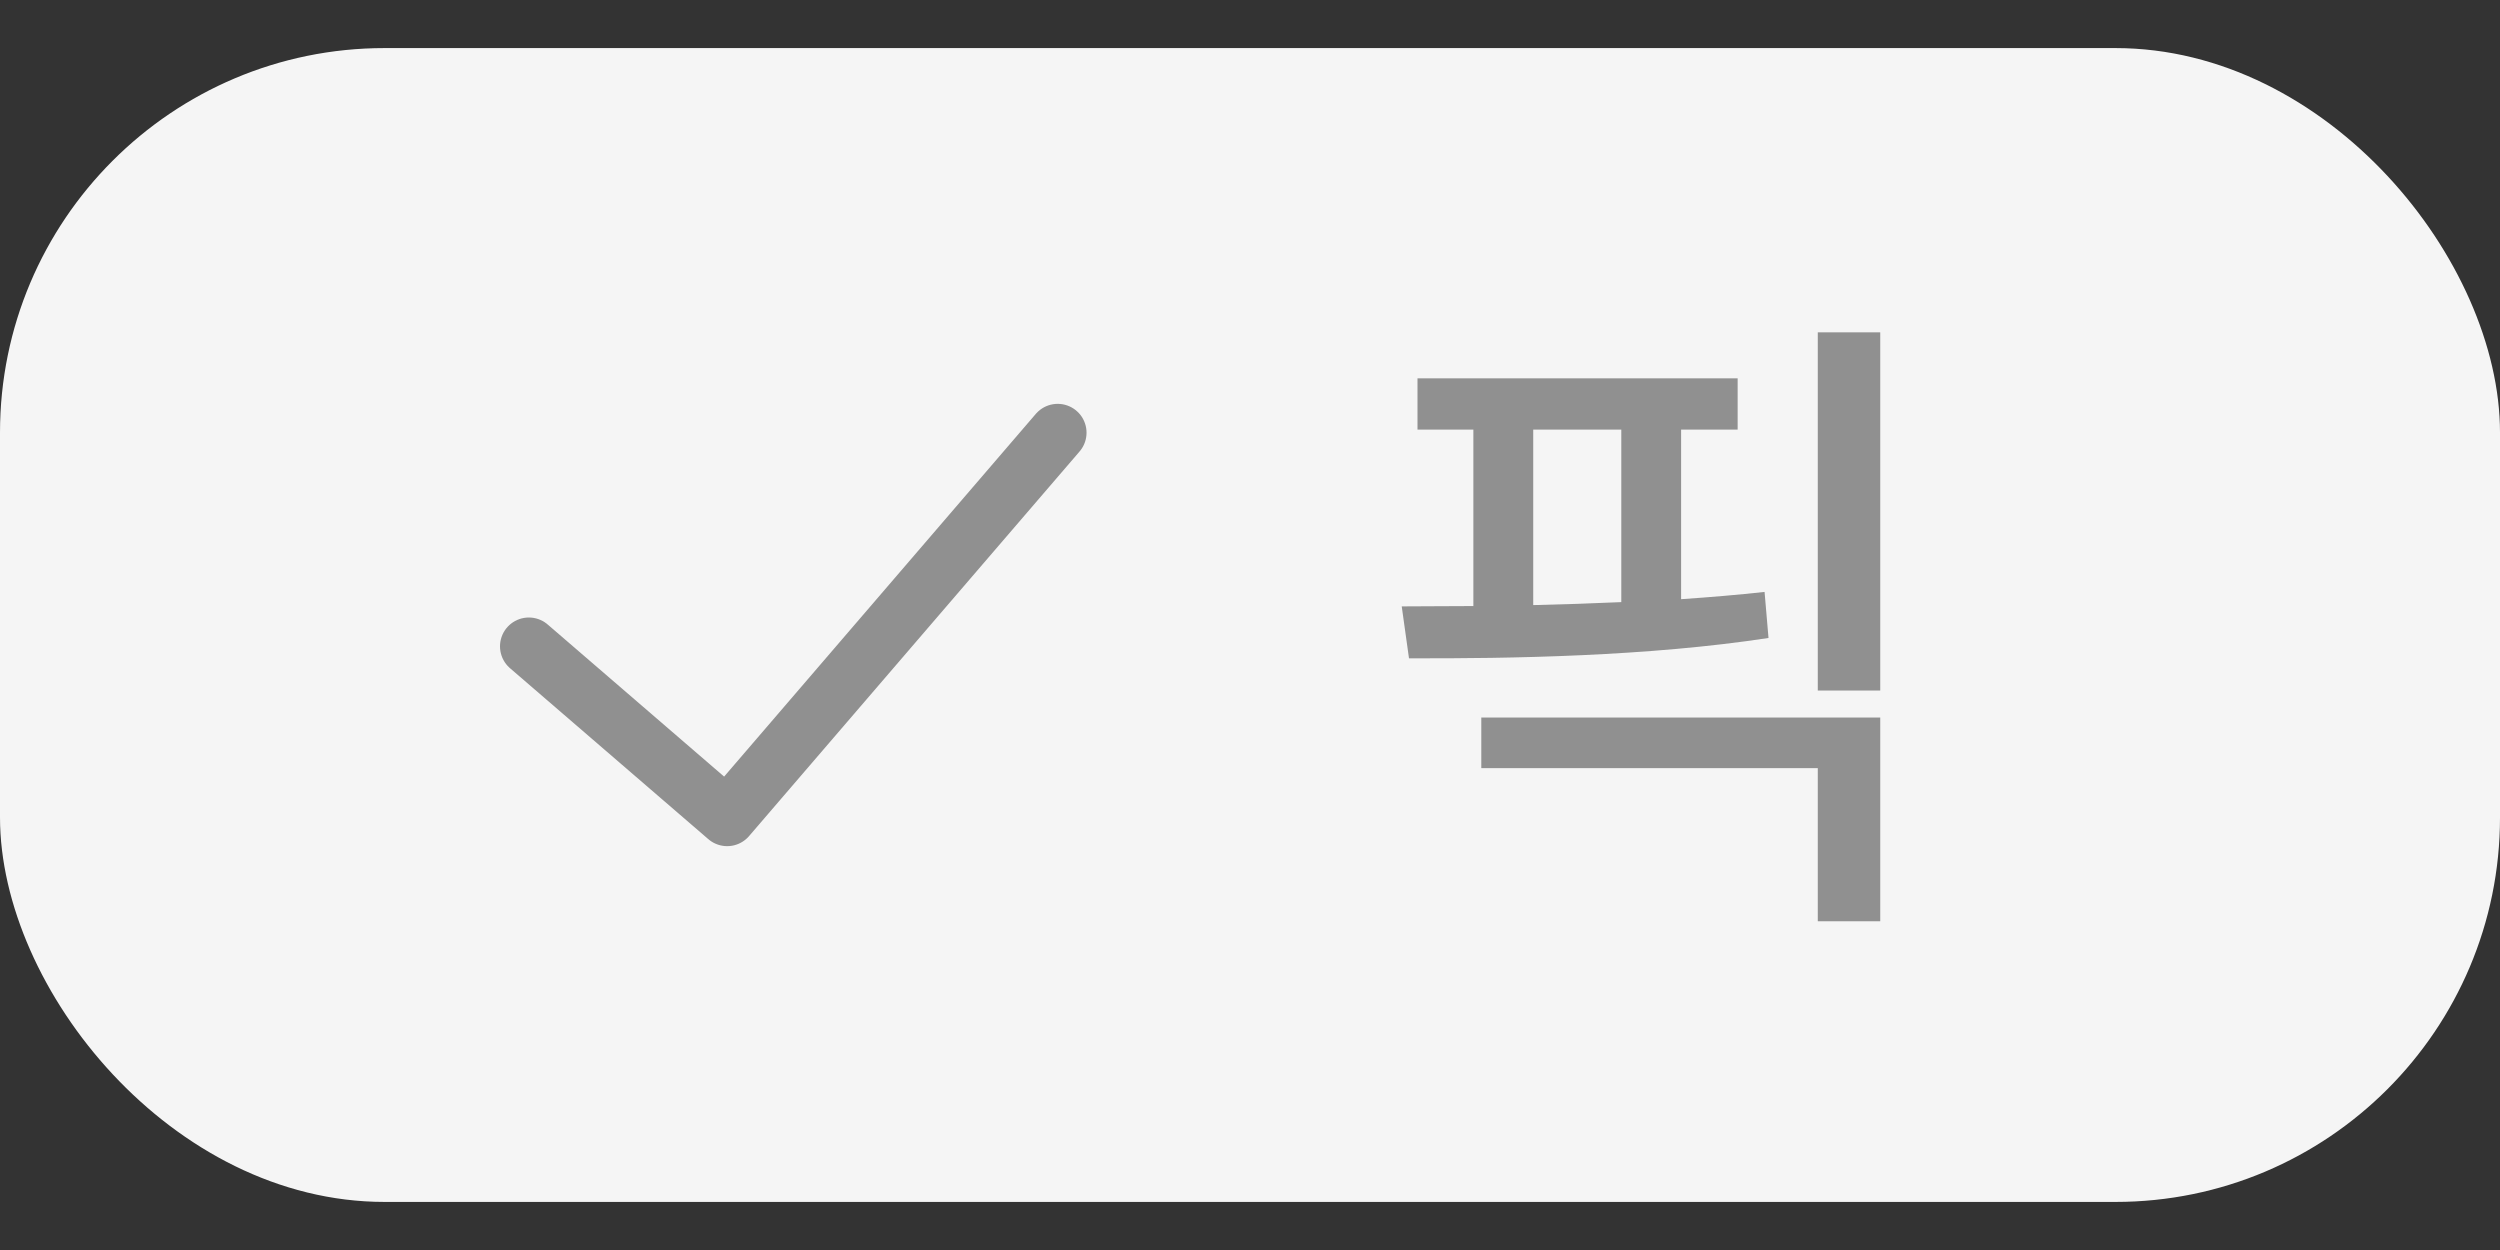 <svg width="52" height="26" viewBox="0 0 52 26" fill="none" xmlns="http://www.w3.org/2000/svg">
<rect x="0" y="0" width="52" height="26" fill="#333333" stroke="none"/>
<rect y="1" width="52" height="24" rx="8" fill="#F5F5F5"/>
<path d="M11 13.444L15.125 17L22 9" stroke="#909090" stroke-width="1.2" stroke-linecap="round" stroke-linejoin="round"/>
<path d="M36.143 7.869H29.484V8.936H30.646V12.606C30.12 12.606 29.621 12.613 29.156 12.613L29.307 13.693C31.439 13.7 34.283 13.652 36.785 13.27L36.703 12.312C36.143 12.374 35.562 12.422 34.967 12.463V8.936H36.143V7.869ZM30.811 15.977H37.81V19.162H39.109V14.924H30.811V15.977ZM31.891 12.586V8.936H33.723V12.524C33.107 12.552 32.492 12.572 31.891 12.586ZM37.81 14.363H39.109V6.912H37.81V14.363Z" fill="#909090"/>
</svg>
